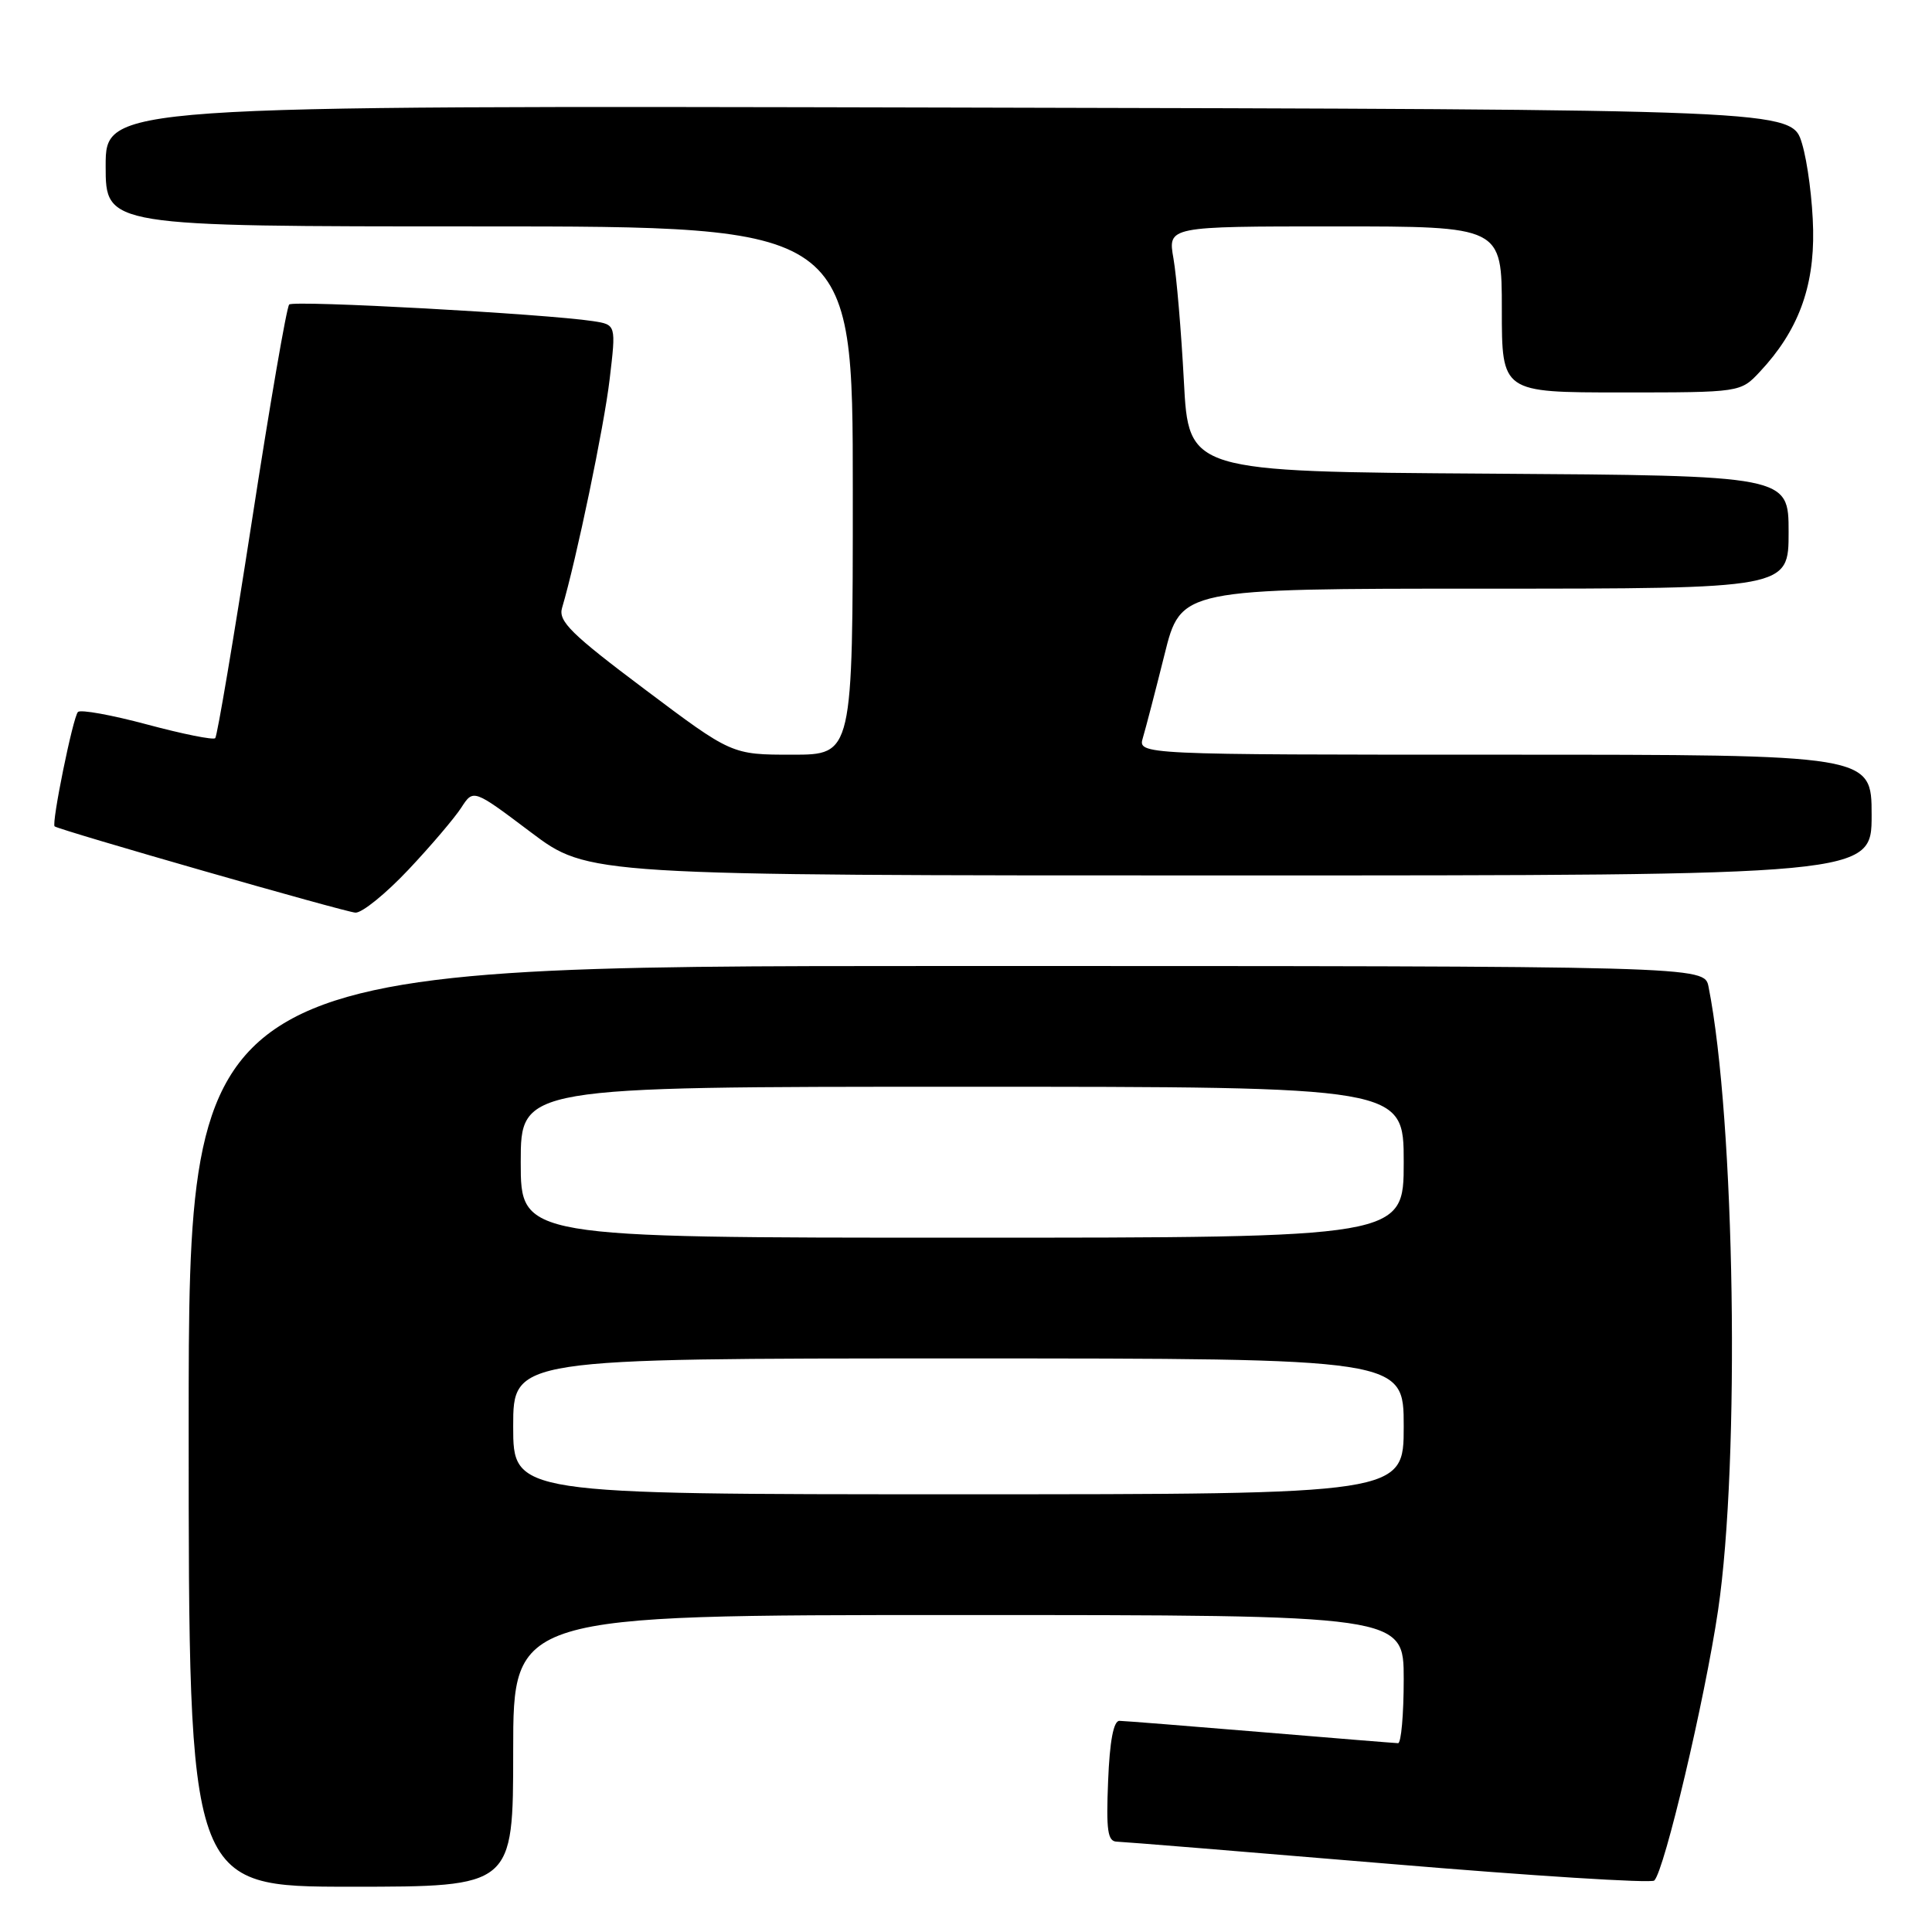 <?xml version="1.0" encoding="UTF-8" standalone="no"?>
<!DOCTYPE svg PUBLIC "-//W3C//DTD SVG 1.1//EN" "http://www.w3.org/Graphics/SVG/1.1/DTD/svg11.dtd" >
<svg xmlns="http://www.w3.org/2000/svg" xmlns:xlink="http://www.w3.org/1999/xlink" version="1.1" viewBox="0 0 256 256">
 <g >
 <path fill="currentColor"
d=" M 68.00 232.00 C 68.00 214.00 68.00 214.00 127.00 214.00 C 186.00 214.00 186.00 214.00 186.00 222.50 C 186.00 227.18 185.66 230.99 185.25 230.98 C 184.84 230.97 176.62 230.30 167.00 229.50 C 157.38 228.70 148.97 228.03 148.33 228.02 C 147.55 228.01 147.04 230.71 146.83 236.00 C 146.56 242.59 146.77 244.01 148.00 244.03 C 148.82 244.05 165.03 245.37 184.00 246.96 C 202.97 248.56 218.82 249.56 219.20 249.18 C 220.55 247.86 225.90 225.20 227.65 213.39 C 230.59 193.56 229.90 148.38 226.39 130.75 C 225.84 128.00 225.84 128.00 125.42 128.00 C 25.00 128.00 25.00 128.00 25.00 189.00 C 25.00 250.00 25.00 250.00 46.50 250.00 C 68.00 250.00 68.00 250.00 68.00 232.00 Z  M 54.11 115.25 C 57.09 112.09 60.24 108.38 61.12 107.02 C 62.72 104.54 62.72 104.54 70.33 110.27 C 77.94 116.00 77.94 116.00 162.97 116.00 C 248.00 116.00 248.00 116.00 248.00 108.00 C 248.00 100.00 248.00 100.00 199.38 100.00 C 150.77 100.00 150.77 100.00 151.44 97.75 C 151.81 96.51 153.10 91.56 154.30 86.75 C 156.47 78.00 156.47 78.00 196.74 78.00 C 237.00 78.00 237.00 78.00 237.00 70.51 C 237.00 63.02 237.00 63.02 197.25 62.76 C 157.50 62.50 157.50 62.50 156.87 50.50 C 156.52 43.90 155.90 36.59 155.49 34.25 C 154.74 30.00 154.74 30.00 176.87 30.00 C 199.00 30.00 199.00 30.00 199.00 41.00 C 199.00 52.00 199.00 52.00 214.81 52.00 C 230.63 52.00 230.63 52.00 233.20 49.25 C 238.22 43.89 240.39 38.14 240.25 30.50 C 240.18 26.65 239.52 21.48 238.77 19.00 C 237.41 14.50 237.41 14.50 125.71 14.25 C 14.00 13.99 14.00 13.99 14.00 22.00 C 14.00 30.00 14.00 30.00 63.50 30.00 C 113.00 30.00 113.00 30.00 113.00 65.00 C 113.00 100.00 113.00 100.00 104.98 100.00 C 96.96 100.00 96.96 100.00 85.41 91.32 C 75.71 84.04 73.96 82.32 74.47 80.57 C 76.38 74.12 80.05 56.49 80.78 50.26 C 81.64 43.02 81.64 43.02 78.57 42.55 C 72.30 41.59 38.90 39.76 38.32 40.35 C 37.98 40.68 35.75 53.64 33.36 69.14 C 30.96 84.65 28.78 97.55 28.52 97.81 C 28.26 98.08 24.20 97.26 19.50 96.00 C 14.80 94.74 10.68 93.99 10.33 94.34 C 9.67 94.99 6.79 109.18 7.24 109.50 C 8.02 110.04 45.76 120.87 47.10 120.93 C 47.98 120.97 51.13 118.41 54.11 115.25 Z  M 68.00 189.00 C 68.00 180.00 68.00 180.00 127.00 180.00 C 186.00 180.00 186.00 180.00 186.00 189.00 C 186.00 198.00 186.00 198.00 127.00 198.00 C 68.00 198.00 68.00 198.00 68.00 189.00 Z  M 69.00 154.00 C 69.00 144.00 69.00 144.00 127.50 144.00 C 186.00 144.00 186.00 144.00 186.00 154.00 C 186.00 164.00 186.00 164.00 127.50 164.00 C 69.00 164.00 69.00 164.00 69.00 154.00 Z "/>
</g>
</svg>